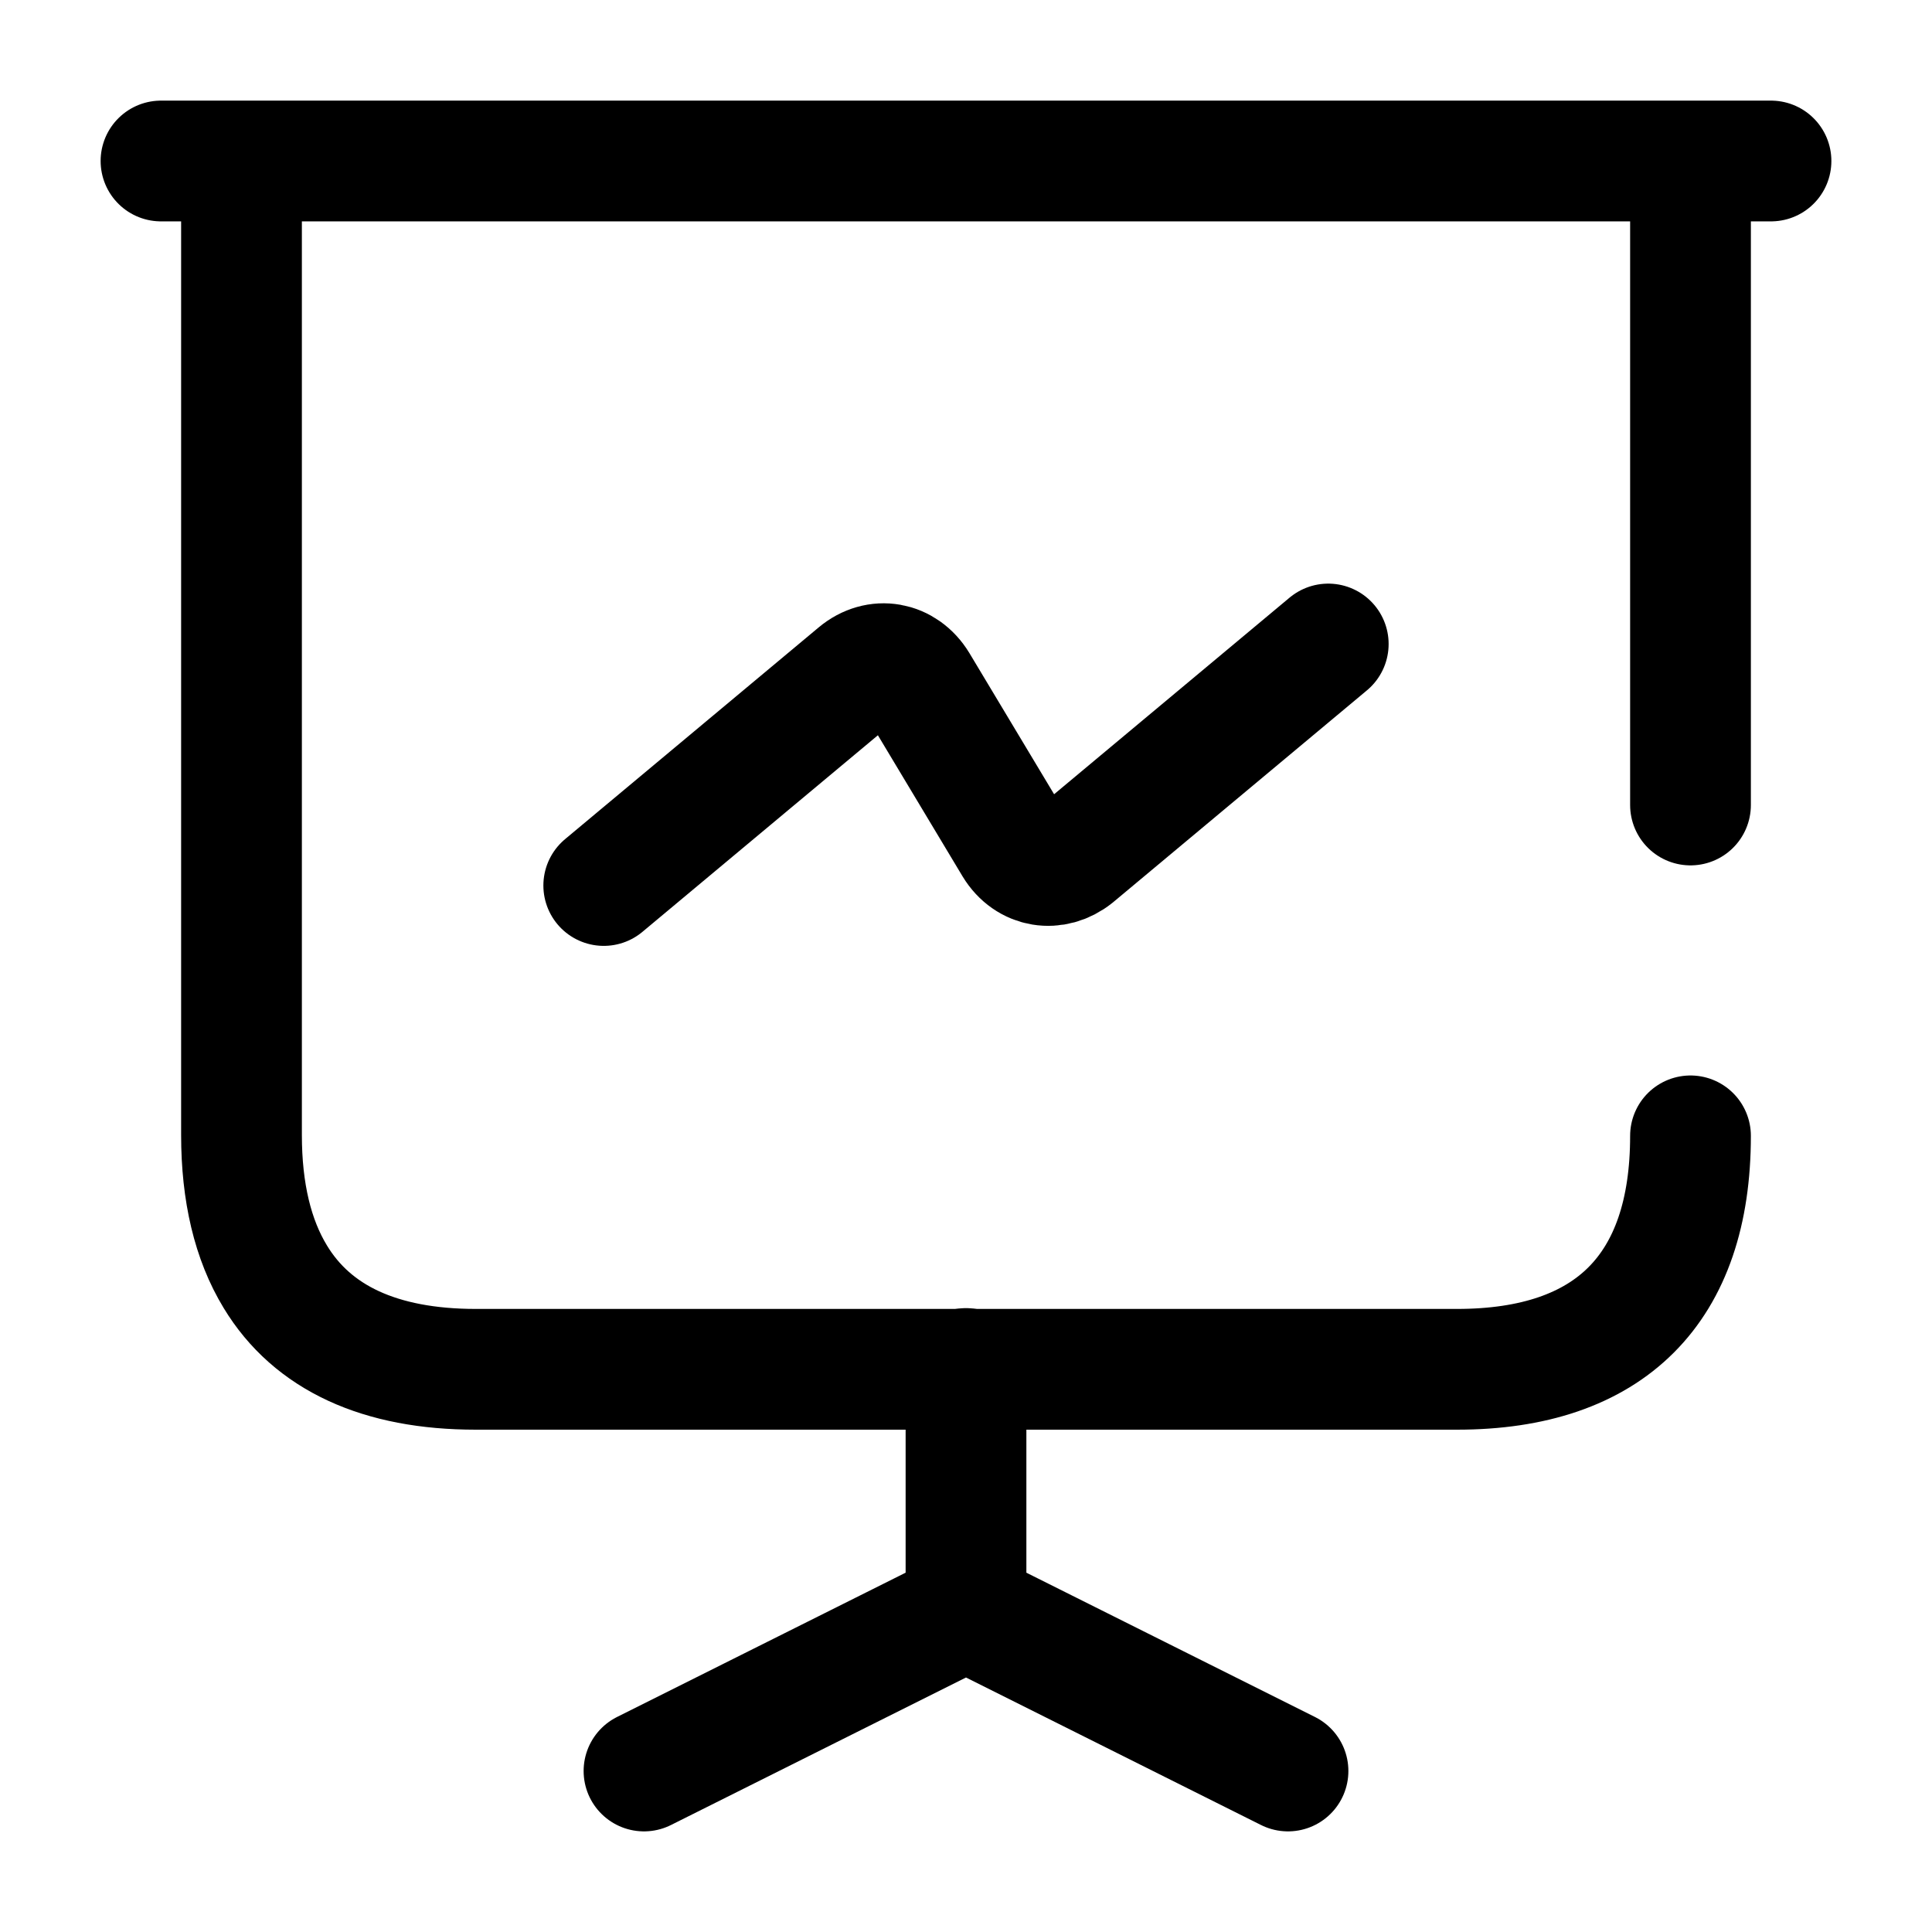 <svg width="24" height="24" fill="none" xmlns="http://www.w3.org/2000/svg" viewBox="0 0 24 24"><path d="M21 10V2H3v12.1c0 .71.14 1.3.42 1.76.46.76 1.3 1.15 2.49 1.15H18.1c1.9 0 2.9-1 2.9-2.9M2 2h20" stroke="currentColor" stroke-width="1.5" stroke-miterlimit="10" stroke-linecap="round" stroke-linejoin="round"/><path d="M8 22l4-2v-3M16 22l-4-2M7.5 11l3.15-2.63c.25-.21.58-.15.75.13l1.2 2c.17.28.5.33.75.13L16.5 8" stroke="currentColor" stroke-width="1.5" stroke-miterlimit="10" stroke-linecap="round" stroke-linejoin="round"/></svg>